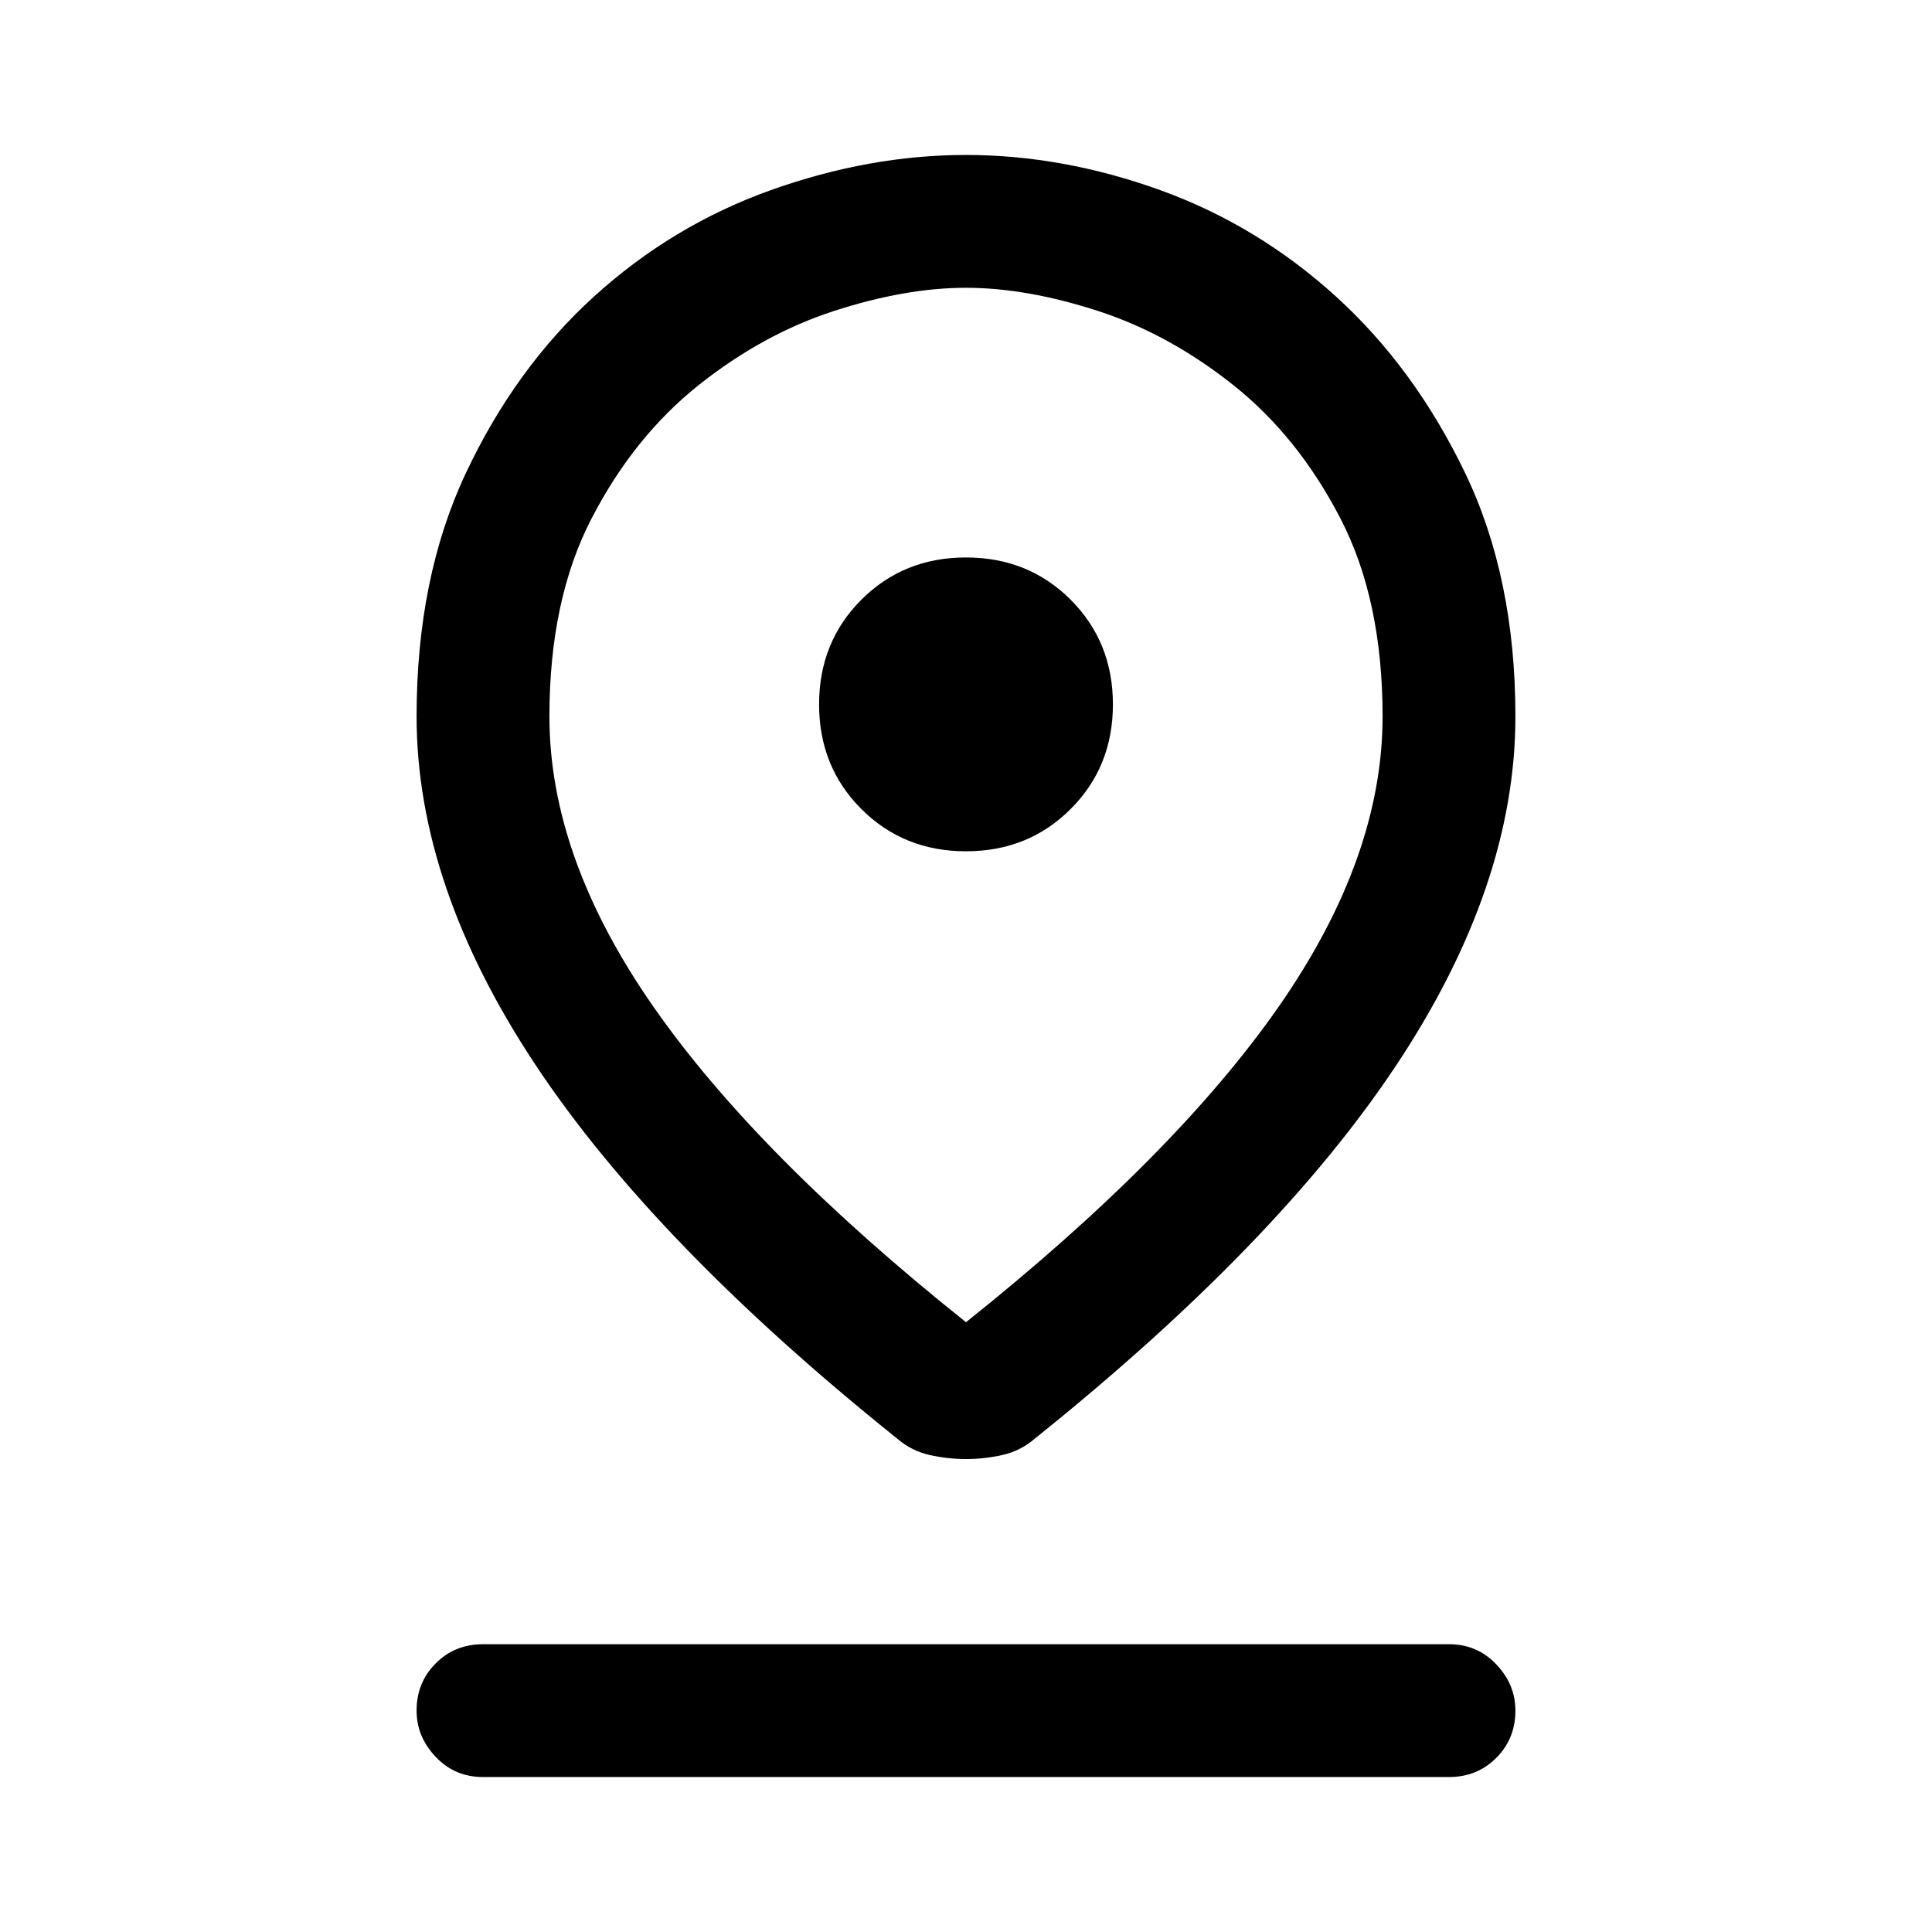 <svg xmlns="http://www.w3.org/2000/svg" height="24" width="24"><path d="M12 16.425q2.6-2.075 3.888-3.925 1.287-1.85 1.287-3.6 0-1.45-.525-2.462-.525-1.013-1.325-1.651-.8-.637-1.688-.925-.887-.287-1.637-.287t-1.637.287q-.888.288-1.688.925-.8.638-1.325 1.651Q6.825 7.45 6.825 8.9q0 1.75 1.288 3.6Q9.4 14.35 12 16.425Zm0 1.7q-.225 0-.45-.05t-.4-.2q-3.025-2.425-4.5-4.65Q5.175 11 5.175 8.9q0-1.725.613-3.025.612-1.3 1.587-2.188.975-.887 2.2-1.325Q10.8 1.925 12 1.925q1.2 0 2.413.437 1.212.438 2.187 1.325.975.888 1.6 2.188.625 1.3.625 3.025 0 2.1-1.475 4.325t-4.5 4.65q-.175.15-.4.2-.225.05-.45.05Zm0-7.55q.775 0 1.3-.525t.525-1.3q0-.775-.525-1.3T12 6.925q-.775 0-1.3.525t-.525 1.3q0 .775.525 1.3t1.3.525Zm-6 11.5q-.35 0-.587-.25-.238-.25-.238-.575 0-.35.238-.587.237-.238.587-.238h12q.35 0 .587.25.238.25.238.575 0 .35-.238.587-.237.238-.587.238ZM12 8.9Z"/></svg>